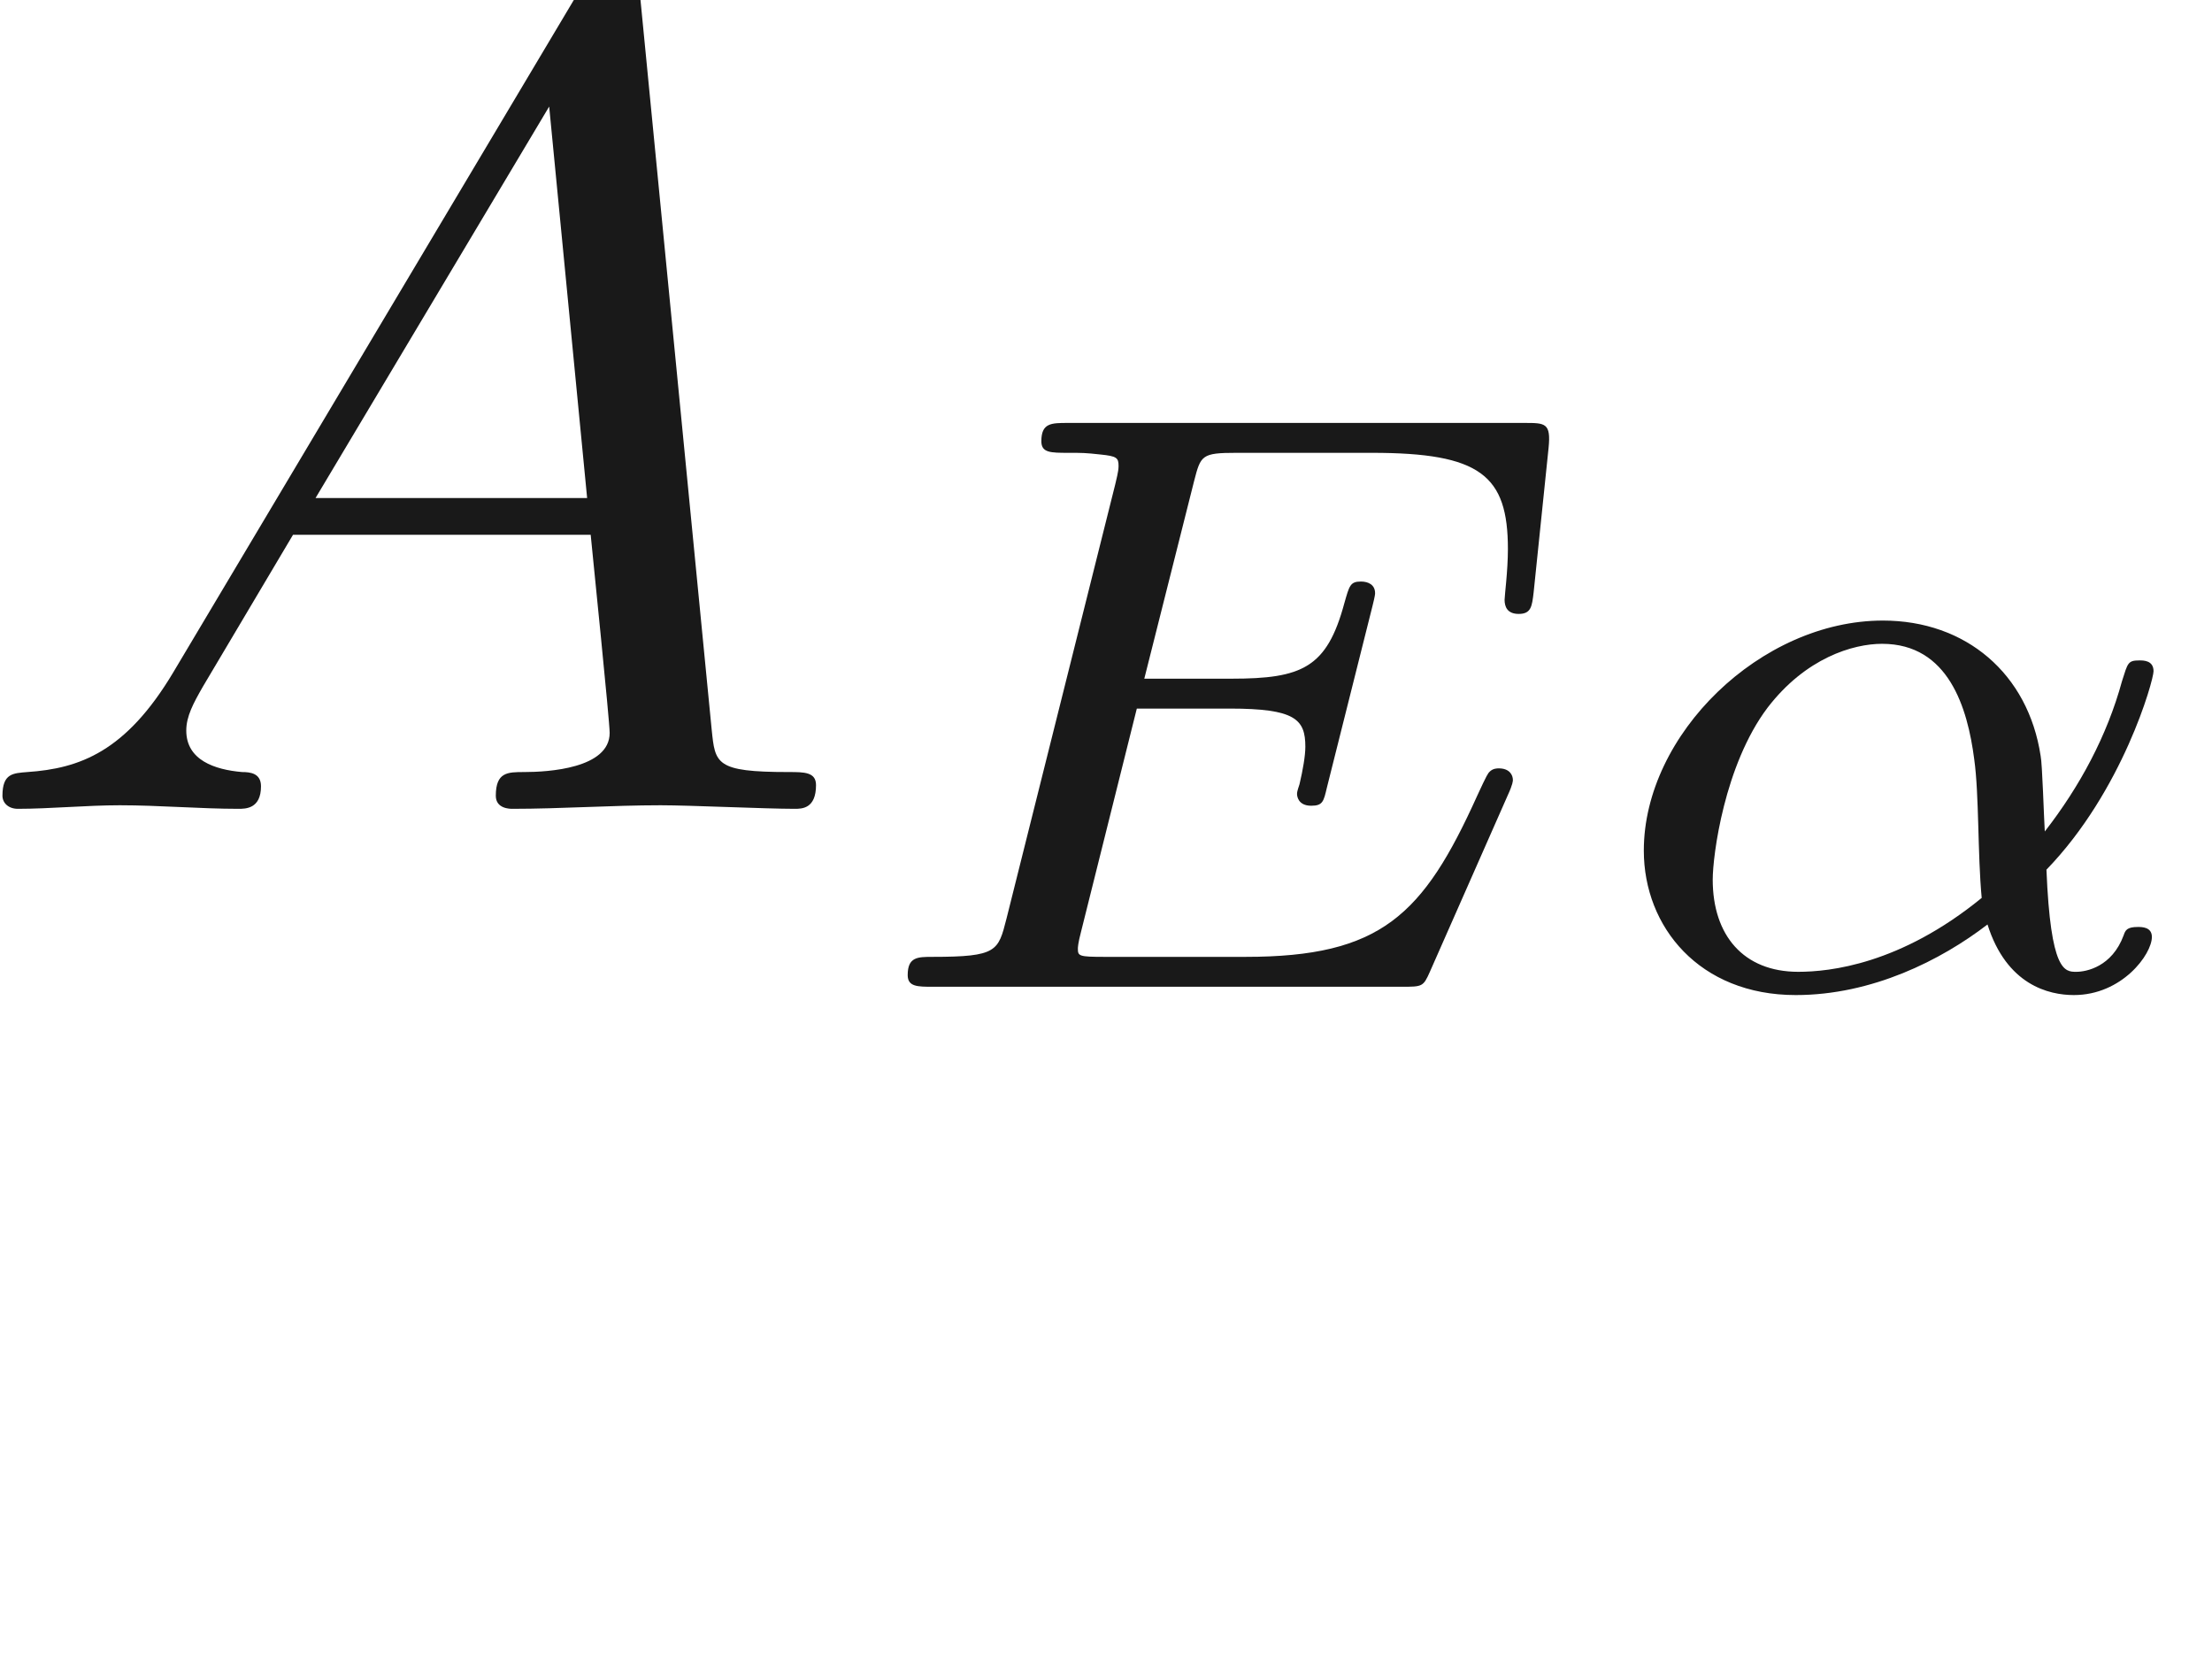 <ns0:svg xmlns:ns0="http://www.w3.org/2000/svg" xmlns:ns1="http://www.w3.org/1999/xlink" height="14.086pt" readme2tex:offset="1.25898" version="1.1" viewBox="82.0 55.957 18.577 14.086" width="18.577pt" xmlns:readme2tex="http://github.com/leegao/readme2tex/">
<ns0:defs>
<ns0:path d="M3.33 -0.76C3.37 -0.36 3.64 0.06 4.11 0.06C4.32 0.06 4.93 -0.08 4.93 -0.89V-1.45H4.68V-0.89C4.68 -0.31 4.43 -0.25 4.32 -0.25C3.99 -0.25 3.95 -0.7 3.95 -0.75V-2.75C3.95 -3.17 3.95 -3.56 3.59 -3.93C3.2 -4.32 2.7 -4.48 2.22 -4.48C1.4 -4.48 0.71 -4.01 0.71 -3.35C0.71 -3.05 0.91 -2.88 1.17 -2.88C1.45 -2.88 1.63 -3.08 1.63 -3.34C1.63 -3.46 1.58 -3.79 1.12 -3.8C1.39 -4.15 1.88 -4.26 2.2 -4.26C2.69 -4.26 3.26 -3.87 3.26 -2.98V-2.61C2.75 -2.58 2.05 -2.55 1.42 -2.25C0.67 -1.91 0.42 -1.39 0.42 -0.95C0.42 -0.14 1.39 0.11 2.02 0.11C2.68 0.11 3.14 -0.29 3.33 -0.76ZM3.26 -2.4V-1.4C3.26 -0.45 2.54 -0.11 2.09 -0.11C1.6 -0.11 1.19 -0.46 1.19 -0.96C1.19 -1.51 1.61 -2.34 3.26 -2.4Z" id="g0-97" />
<ns0:path d="M1.79 -1.15C1.39 -0.48 1 -0.34 0.56 -0.31C0.44 -0.3 0.35 -0.3 0.35 -0.11C0.35 -0.05 0.4 0 0.48 0C0.75 0 1.06 -0.03 1.34 -0.03C1.67 -0.03 2.02 0 2.34 0C2.4 0 2.53 0 2.53 -0.19C2.53 -0.3 2.44 -0.31 2.37 -0.31C2.14 -0.33 1.9 -0.41 1.9 -0.66C1.9 -0.78 1.96 -0.89 2.04 -1.03L2.8 -2.31H5.31C5.33 -2.1 5.47 -0.74 5.47 -0.64C5.47 -0.34 4.95 -0.31 4.75 -0.31C4.61 -0.31 4.51 -0.31 4.51 -0.11C4.51 0 4.63 0 4.65 0C5.06 0 5.49 -0.03 5.9 -0.03C6.15 -0.03 6.78 0 7.03 0C7.09 0 7.21 0 7.21 -0.2C7.21 -0.31 7.11 -0.31 6.98 -0.31C6.36 -0.31 6.36 -0.38 6.33 -0.67L5.72 -6.92C5.7 -7.12 5.7 -7.16 5.53 -7.16C5.37 -7.16 5.33 -7.09 5.27 -6.99L1.79 -1.15ZM2.99 -2.62L4.96 -5.92L5.28 -2.62H2.99Z" id="g1-65" />
<ns0:path d="M3.829 -0.987C4.473 -1.652 4.732 -2.583 4.732 -2.66C4.732 -2.751 4.648 -2.751 4.613 -2.751C4.515 -2.751 4.515 -2.73 4.466 -2.576C4.34 -2.114 4.109 -1.687 3.815 -1.309C3.808 -1.414 3.794 -1.883 3.78 -1.946C3.675 -2.639 3.15 -3.087 2.45 -3.087C1.421 -3.087 0.434 -2.128 0.434 -1.148C0.434 -0.504 0.903 0.07 1.715 0.07C2.359 0.07 2.94 -0.224 3.332 -0.525C3.493 -0.014 3.85 0.07 4.06 0.07C4.466 0.07 4.718 -0.273 4.718 -0.42C4.718 -0.504 4.634 -0.504 4.599 -0.504C4.508 -0.504 4.494 -0.476 4.48 -0.434C4.382 -0.168 4.165 -0.126 4.081 -0.126C3.983 -0.126 3.864 -0.126 3.829 -0.987ZM3.283 -0.749C2.597 -0.189 2.002 -0.126 1.736 -0.126C1.274 -0.126 1.015 -0.434 1.015 -0.903C1.015 -1.106 1.113 -1.869 1.477 -2.352C1.799 -2.772 2.198 -2.891 2.443 -2.891C3.003 -2.891 3.164 -2.352 3.22 -1.918C3.262 -1.617 3.248 -1.12 3.283 -0.749Z" id="g2-11" />
<ns0:path d="M5.544 -1.617C5.586 -1.708 5.586 -1.736 5.586 -1.743C5.586 -1.785 5.558 -1.841 5.467 -1.841C5.453 -1.841 5.418 -1.841 5.39 -1.813C5.376 -1.799 5.369 -1.792 5.285 -1.61C4.83 -0.602 4.473 -0.252 3.332 -0.252H2.142C1.925 -0.252 1.918 -0.259 1.918 -0.322C1.918 -0.329 1.918 -0.364 1.946 -0.469L2.415 -2.345H3.199C3.752 -2.345 3.836 -2.254 3.836 -2.023C3.836 -1.946 3.815 -1.827 3.787 -1.708C3.766 -1.645 3.766 -1.638 3.766 -1.624S3.773 -1.526 3.885 -1.526C3.983 -1.526 3.99 -1.561 4.018 -1.68L4.403 -3.213C4.424 -3.297 4.424 -3.311 4.424 -3.318C4.424 -3.388 4.368 -3.416 4.305 -3.416C4.214 -3.416 4.207 -3.381 4.165 -3.234C4.018 -2.688 3.808 -2.597 3.213 -2.597H2.478L2.898 -4.263C2.954 -4.48 2.961 -4.501 3.255 -4.501H4.396C5.313 -4.501 5.544 -4.312 5.544 -3.689C5.544 -3.507 5.516 -3.297 5.516 -3.262C5.516 -3.206 5.537 -3.143 5.635 -3.143C5.74 -3.143 5.747 -3.206 5.761 -3.325L5.887 -4.543C5.908 -4.753 5.859 -4.753 5.684 -4.753H1.834C1.694 -4.753 1.61 -4.753 1.61 -4.599C1.61 -4.501 1.687 -4.501 1.841 -4.501C1.953 -4.501 1.981 -4.501 2.107 -4.487C2.247 -4.473 2.261 -4.459 2.261 -4.389C2.261 -4.34 2.24 -4.27 2.233 -4.235L1.316 -0.574C1.246 -0.301 1.239 -0.252 0.693 -0.252C0.567 -0.252 0.483 -0.252 0.483 -0.098C0.483 0 0.567 0 0.693 0H4.648C4.823 0 4.83 0 4.886 -0.126L5.544 -1.617Z" id="g2-69" />
</ns0:defs>
<ns0:g fill-opacity="0.9" id="page1" transform="matrix(0.996 0 0 0.996 0 0)">
<ns0:use x="82" y="63" ns1:href="#g1-65" />
<ns0:use x="89.5" y="64.5" ns1:href="#g2-69" />
<ns0:use x="95.756" y="64.5" ns1:href="#g2-11" />
</ns0:g>
</ns0:svg>